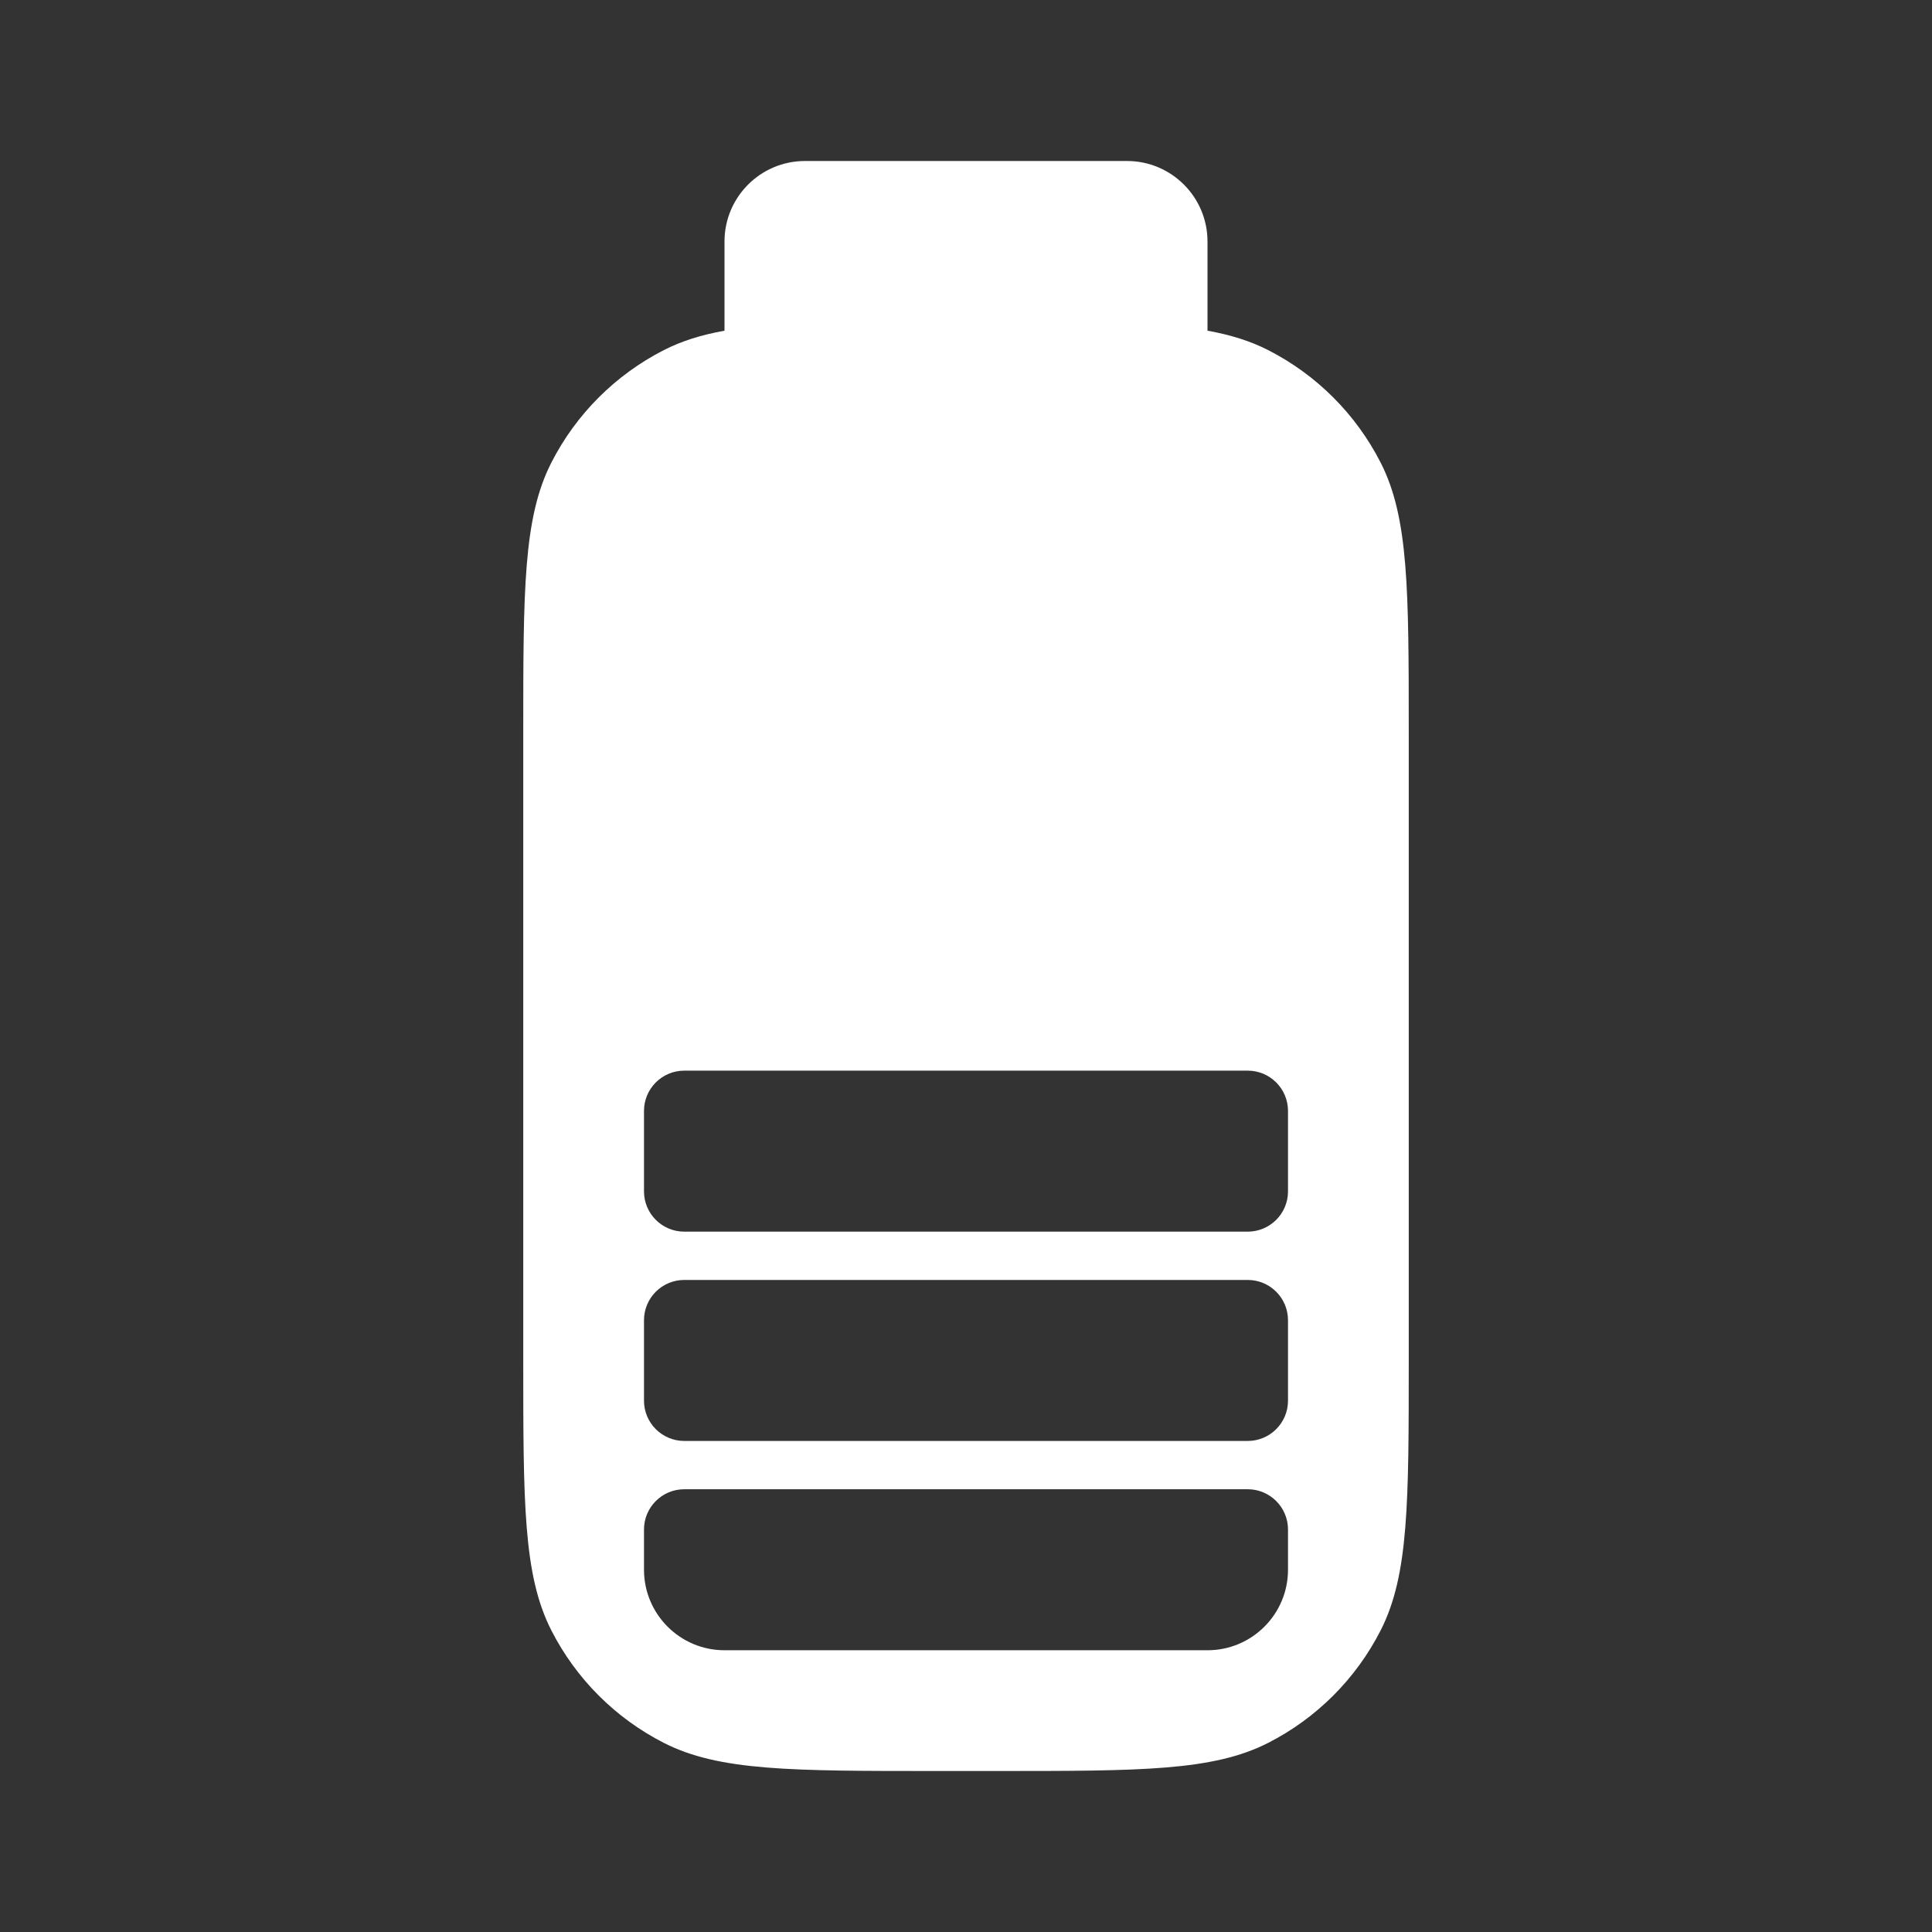 <svg width="24" height="24" viewBox="0 0 24 24" fill="none" xmlns="http://www.w3.org/2000/svg">
<rect x="0" y="0" width="24" height="24" fill="#333333" stroke="none"/>
<path fill-rule="evenodd" clip-rule="evenodd" d="M9 3C9 2.448 9.448 2 10 2H14C14.552 2 15 2.448 15 3V4.108C15.288 4.16 15.532 4.236 15.753 4.349C16.355 4.656 16.844 5.145 17.151 5.747C17.5 6.432 17.5 7.328 17.5 9.12V16.88C17.5 18.672 17.5 19.568 17.151 20.253C16.844 20.855 16.355 21.344 15.753 21.651C15.068 22 14.172 22 12.38 22H11.62C9.828 22 8.932 22 8.247 21.651C7.645 21.344 7.156 20.855 6.849 20.253C6.5 19.568 6.5 18.672 6.5 16.88V9.12C6.5 7.328 6.5 6.432 6.849 5.747C7.156 5.145 7.645 4.656 8.247 4.349C8.468 4.236 8.712 4.16 9 4.108V3ZM8 19.5C8 20.052 8.448 20.5 9 20.5H15C15.552 20.5 16 20.052 16 19.5V19C16 18.724 15.776 18.5 15.5 18.5H8.5C8.224 18.5 8 18.724 8 19V19.5ZM8.5 17.9C8.224 17.9 8 17.676 8 17.4V16.4C8 16.124 8.224 15.9 8.5 15.9H15.5C15.776 15.9 16 16.124 16 16.4V17.4C16 17.676 15.776 17.9 15.5 17.9H8.5ZM8 14.8C8 15.076 8.224 15.3 8.5 15.3H15.5C15.776 15.3 16 15.076 16 14.8V13.8C16 13.524 15.776 13.3 15.5 13.3H8.5C8.224 13.3 8 13.524 8 13.8V14.8Z" fill="white"/>
</svg>

